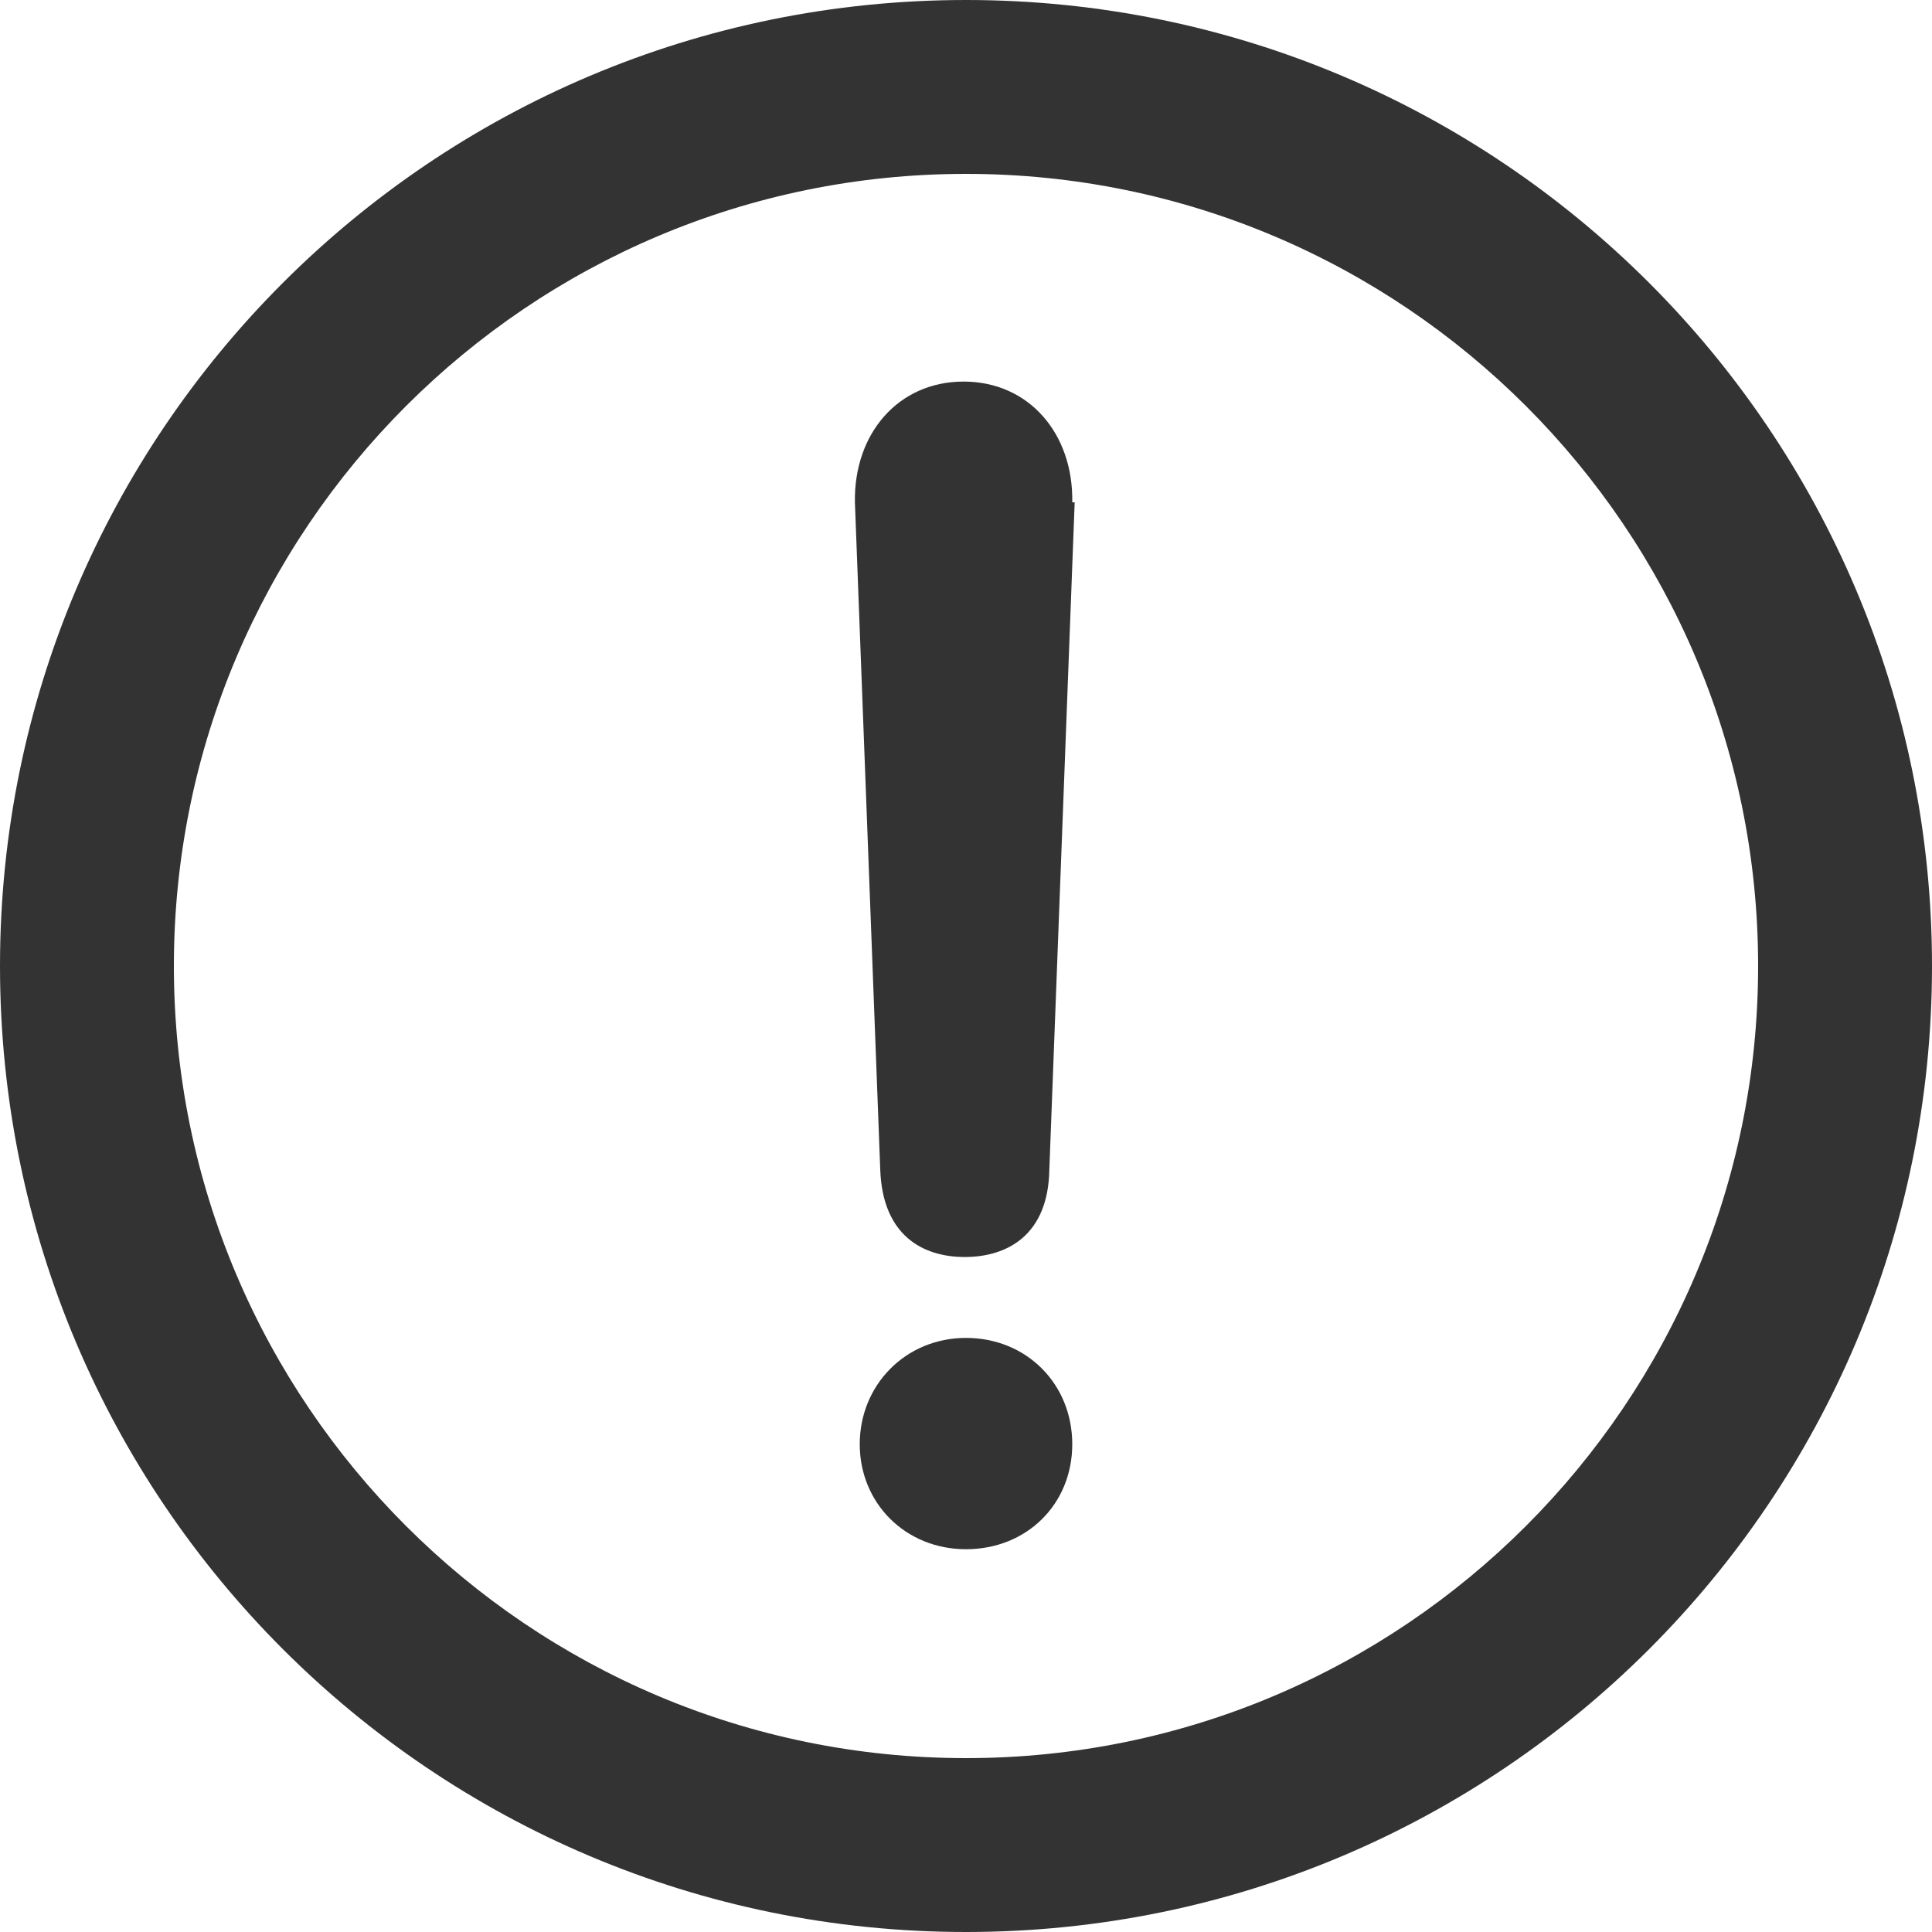 <svg width="16" height="16" viewBox="0 0 16 16" fill="none" xmlns="http://www.w3.org/2000/svg">
<g clip-path="url(#clip0_749_4482)">
<path d="M8 1.44C11.62 1.44 14.56 4.38 14.56 8C14.56 11.62 11.62 14.56 8 14.56C4.38 14.56 1.44 11.62 1.44 8C1.44 4.38 4.38 1.44 8 1.44ZM8 0C3.58 0 0 3.58 0 8C0 12.42 3.58 16 8 16C12.42 16 16 12.42 16 8C16 3.58 12.42 0 8 0Z" fill="#333333"/>
<path d="M8.88 11.96C8.88 12.46 8.5 12.83 8 12.83C7.5 12.83 7.12 12.45 7.12 11.96C7.12 11.47 7.5 11.08 8 11.08C8.5 11.08 8.88 11.46 8.88 11.96Z" fill="#333333"/>
<path d="M8.9 4.16L8.69 9.69C8.68 10.23 8.34 10.41 7.99 10.41C7.64 10.41 7.31 10.23 7.29 9.69L7.08 4.16C7.07 3.59 7.44 3.16 7.98 3.16C8.52 3.16 8.89 3.59 8.88 4.16H8.9Z" fill="#333333"/>
</g>
<defs>
<clipPath id="clip0_749_4482">
<rect width="16" height="16" fill="white"/>
</clipPath>
</defs>
</svg>
